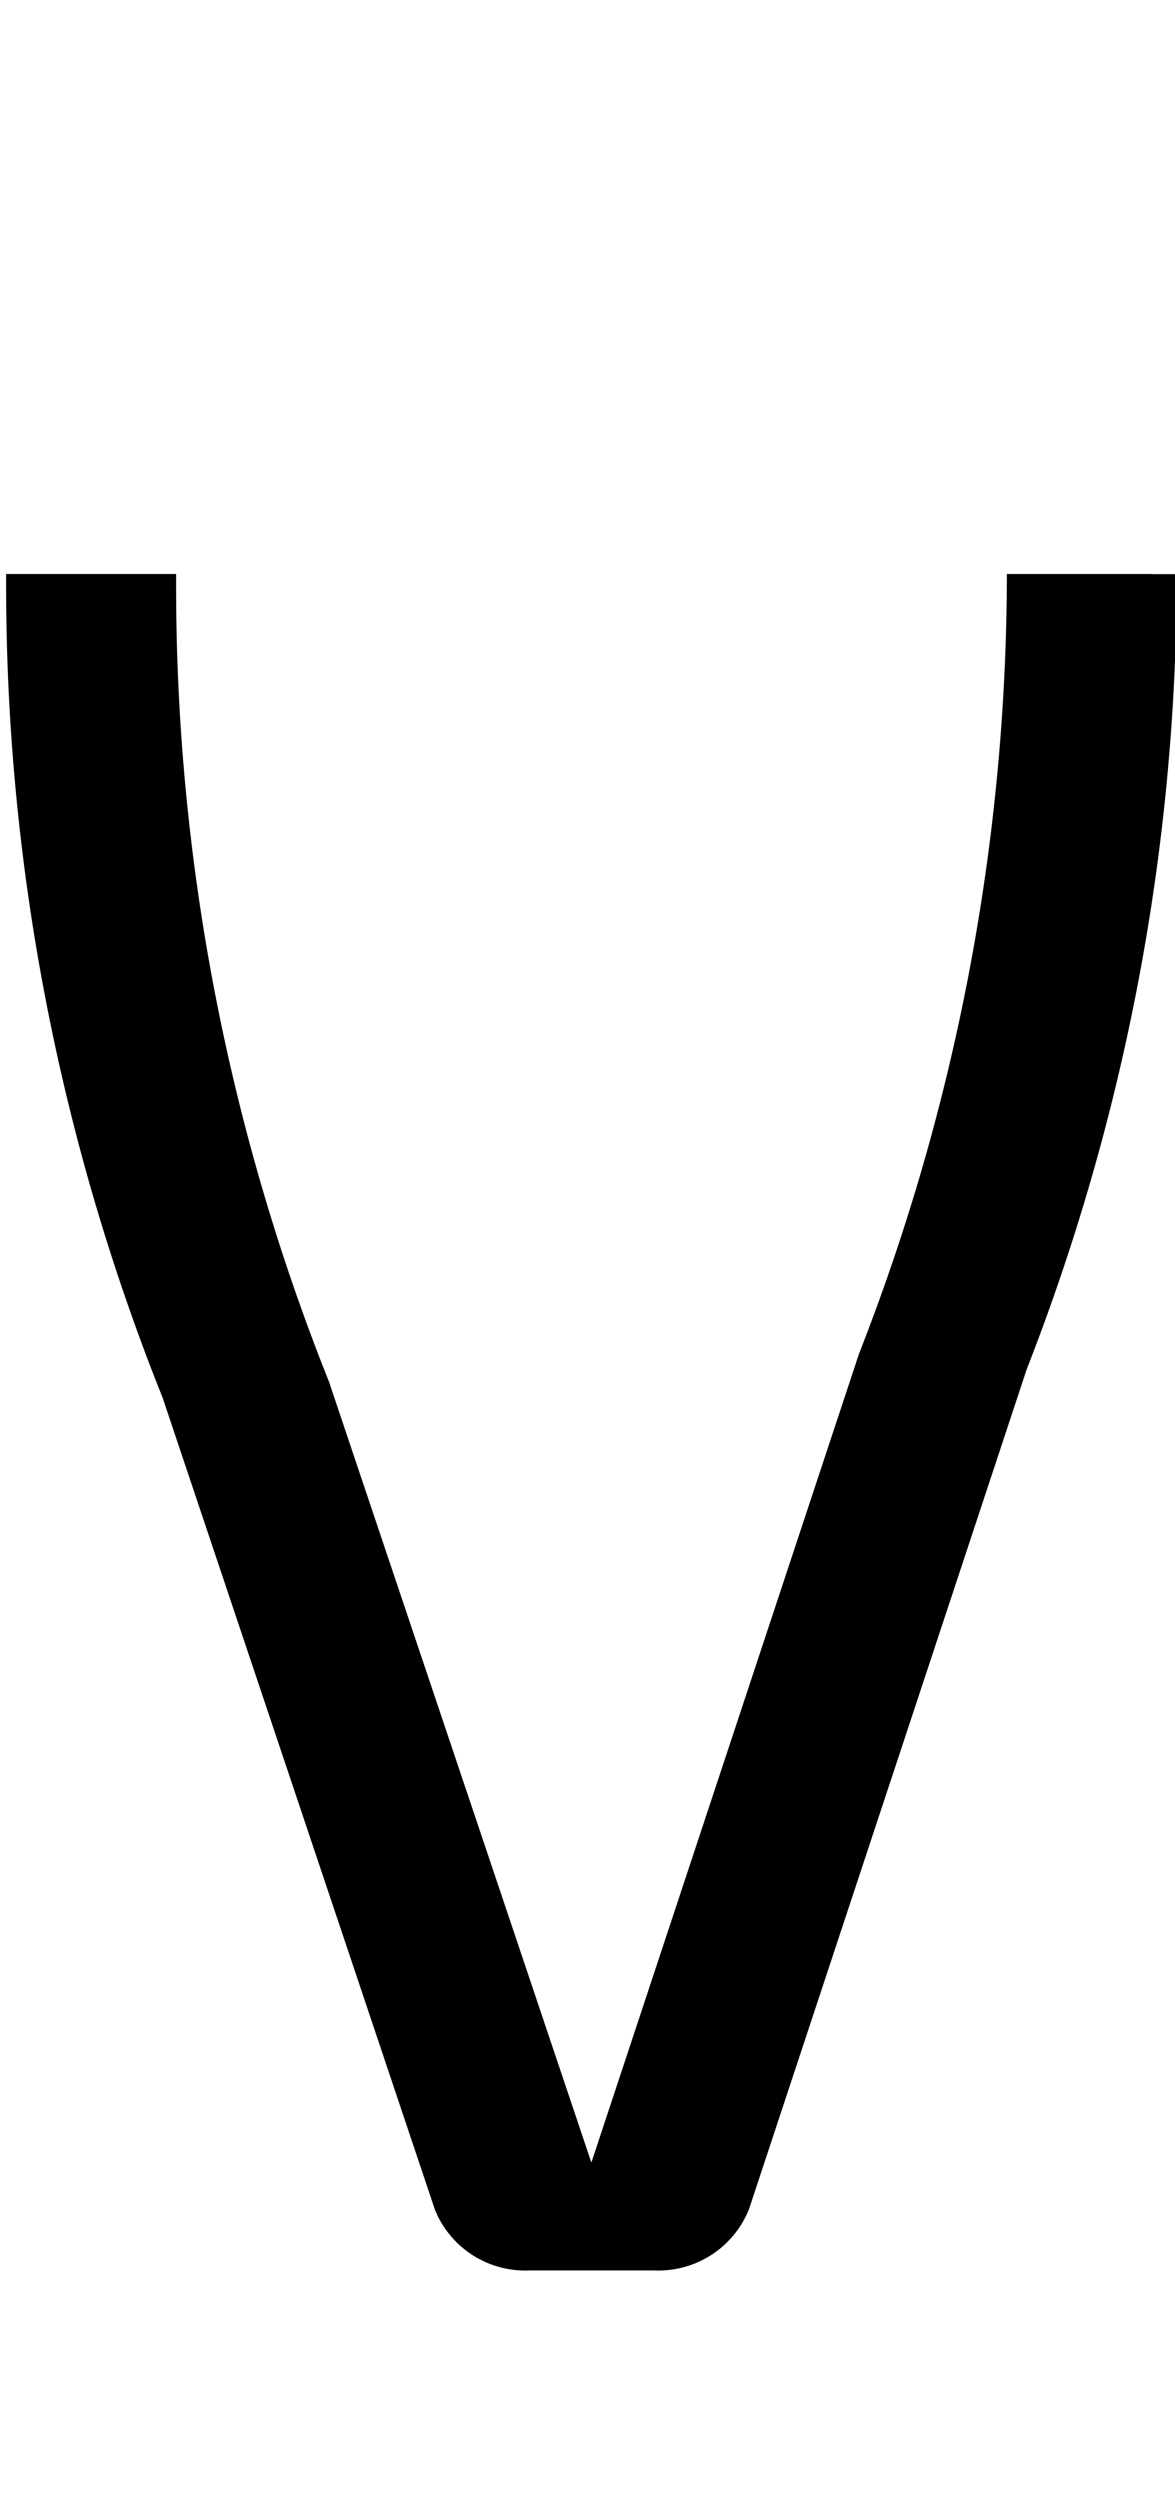 <svg id="Layer_2" data-name="Layer 2" xmlns="http://www.w3.org/2000/svg" width="94" height="200" viewBox="0 0 94 200">
  <title>_</title>
  <path d="M92.15,45.92H80.55A171.46,171.46,0,0,1,68.72,108.3L47.31,173l-21-62.49A171.35,171.35,0,0,1,14.09,47.08V45.92H.49v1.16A174.74,174.74,0,0,0,13,111.79l21.8,65a7.79,7.79,0,0,0,7.55,4.84c.17,0,.33,0,.5,0s.33,0,.5,0,.33,0,.5,0,.33,0,.5,0,.33,0,.5,0,.33,0,.5,0,.33,0,.5,0,.33,0,.5,0,.33,0,.5,0,.33,0,.5,0,.33,0,.5,0,.33,0,.5,0,.33,0,.5,0,.33,0,.5,0,.33,0,.5,0,.33,0,.5,0,.33,0,.5,0,.33,0,.5,0,.33,0,.5,0,.33,0,.5,0a7.8,7.8,0,0,0,7.57-4.9l22.22-67.2a174.87,174.87,0,0,0,12-63.6h-2Z"/>
</svg>
